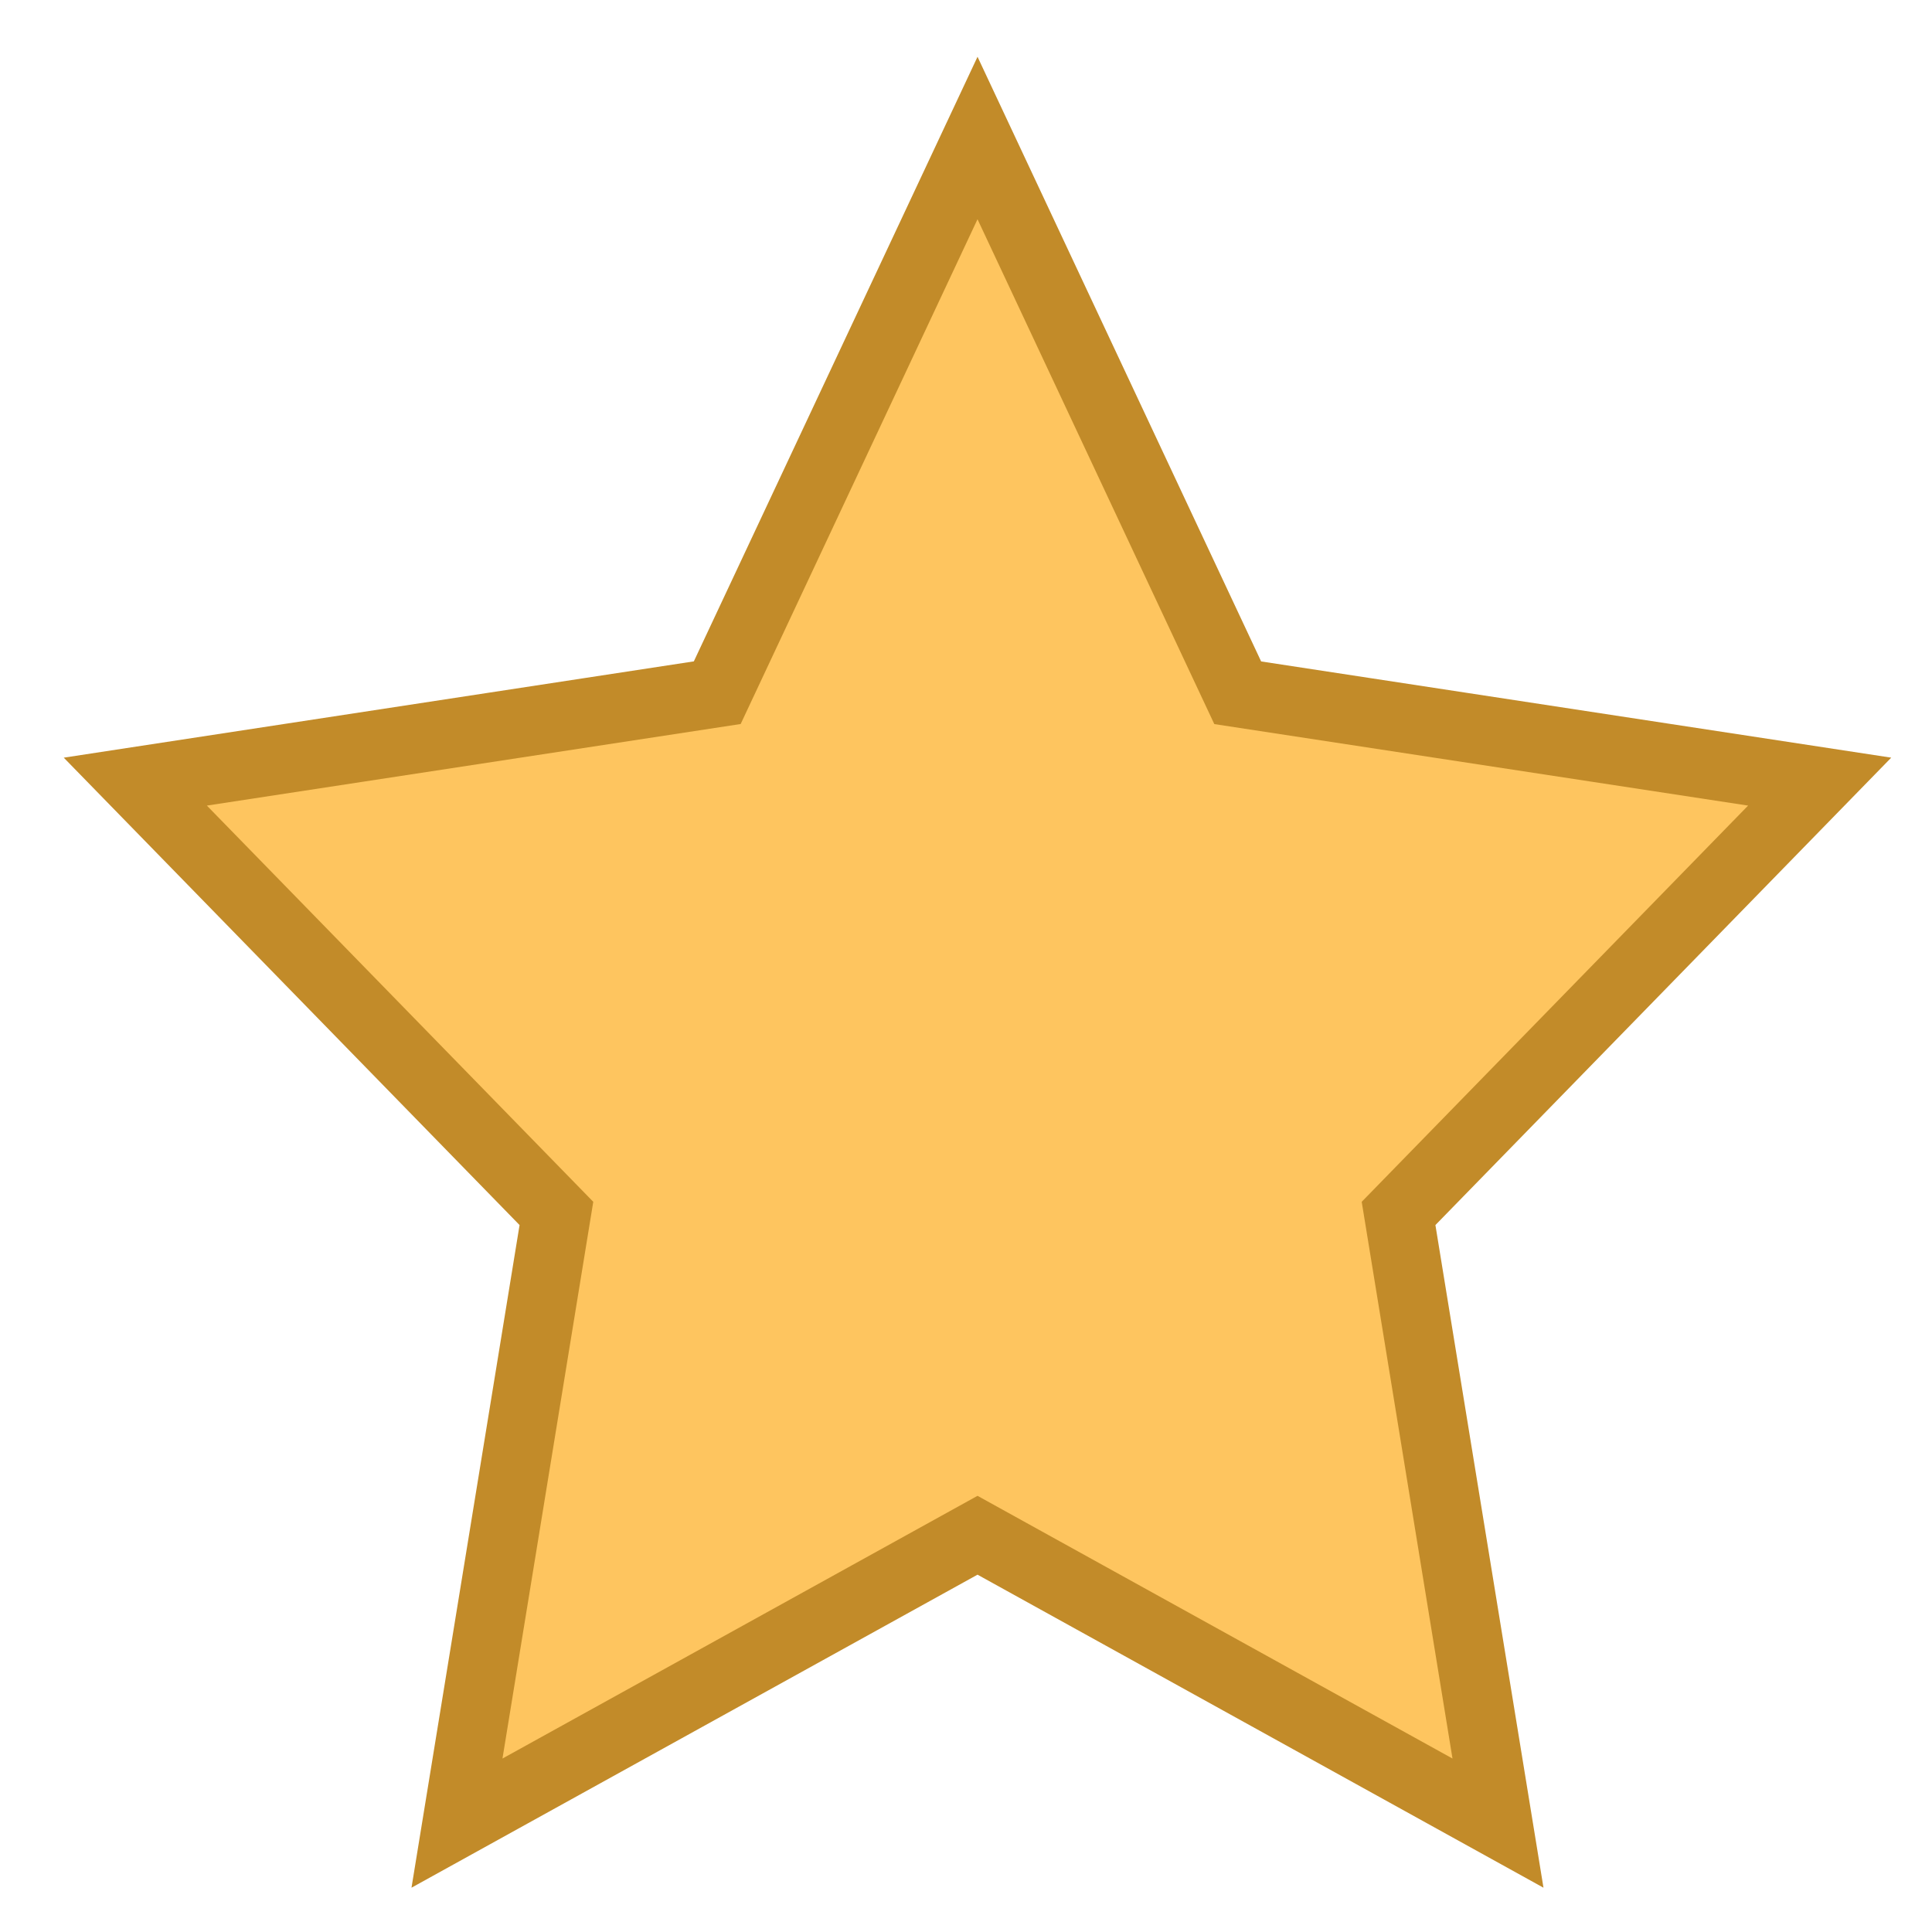 <svg width="28" height="28" viewBox="0 0 28 28" fill="none" xmlns="http://www.w3.org/2000/svg"><path fill-rule="evenodd" clip-rule="evenodd" d="M14.167 22.25l-7.544 4.172 1.441-8.836-6.103-6.258 8.434-1.289L14.167 2l3.771 8.04 8.434 1.288-6.103 6.258 1.441 8.836-7.543-4.172z" fill="#FEC55F" stroke="#C28B29"/></svg>